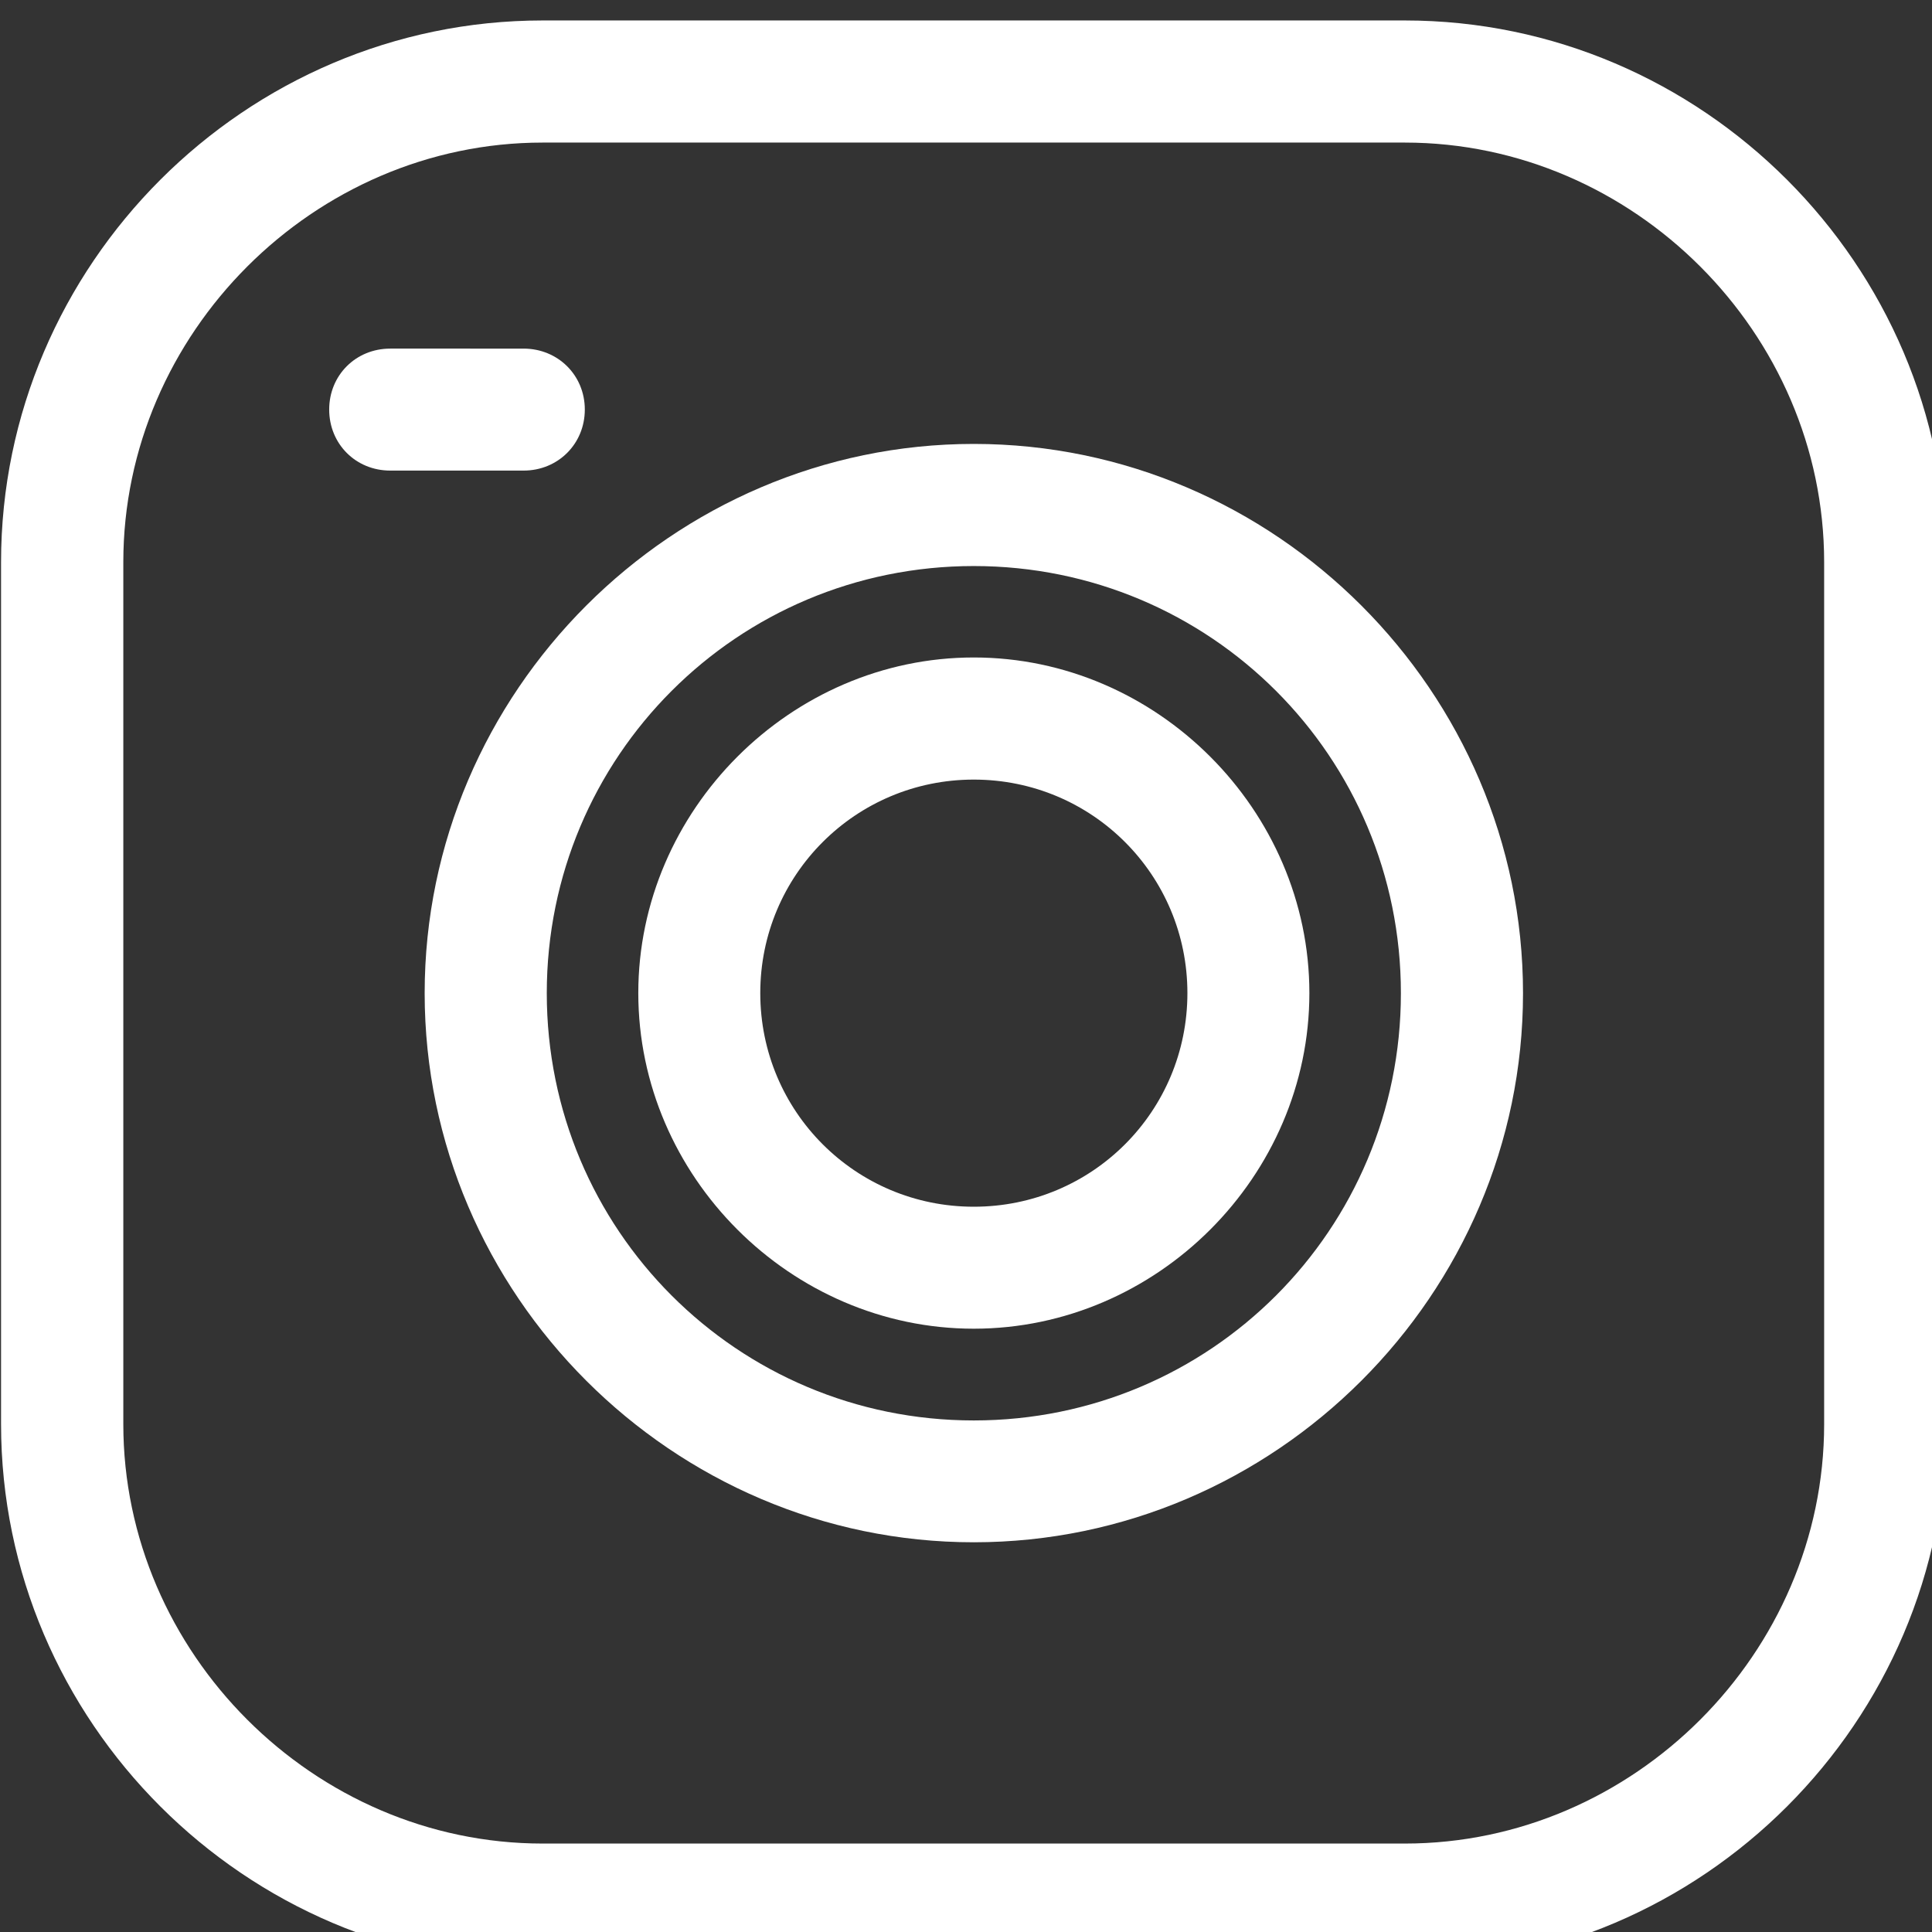 <?xml version="1.0" encoding="UTF-8" standalone="no"?>
<!-- Created with Inkscape (http://www.inkscape.org/) -->

<svg
   width="4.795mm"
   height="4.795mm"
   viewBox="0 0 4.795 4.795"
   version="1.1"
   id="svg1"
   inkscape:version="1.4 (86a8ad7, 2024-10-11)"
   sodipodi:docname="icon-Instagram.svg"
   xmlns:inkscape="http://www.inkscape.org/namespaces/inkscape"
   xmlns:sodipodi="http://sodipodi.sourceforge.net/DTD/sodipodi-0.dtd"
   xmlns="http://www.w3.org/2000/svg"
   xmlns:svg="http://www.w3.org/2000/svg">
  <rect x="0" y="0" width="4.795" height="4.795" fill="#333333" stroke="none"/>
  <sodipodi:namedview
     id="namedview1"
     pagecolor="#ffffff"
     bordercolor="#000000"
     borderopacity="0.25"
     inkscape:showpageshadow="2"
     inkscape:pageopacity="0.0"
     inkscape:pagecheckerboard="0"
     inkscape:deskcolor="#d1d1d1"
     inkscape:document-units="mm"
     inkscape:zoom="1.9477379"
     inkscape:cx="8.9847817"
     inkscape:cy="9.4981977"
     inkscape:window-width="1920"
     inkscape:window-height="991"
     inkscape:window-x="-9"
     inkscape:window-y="-9"
     inkscape:window-maximized="1"
     inkscape:current-layer="layer1" />
  <defs
     id="defs1">
    <clipPath
       clipPathUnits="userSpaceOnUse"
       id="clipPath2657">
      <path
         d="m 2.956,962.236 h 13.592 v 13.592 H 2.956 Z"
         transform="translate(-6.761,-974.97)"
         id="path2657" />
    </clipPath>
    <clipPath
       clipPathUnits="userSpaceOnUse"
       id="clipPath2659">
      <path
         d="M 0,1066.501 H 612 V 0 H 0 Z"
         transform="translate(-9.789,-970.494)"
         id="path2659" />
    </clipPath>
    <clipPath
       clipPathUnits="userSpaceOnUse"
       id="clipPath2661">
      <path
         d="M 0,1066.501 H 612 V 0 H 0 Z"
         transform="translate(-9.789,-971.995)"
         id="path2661" />
    </clipPath>
    <clipPath
       clipPathUnits="userSpaceOnUse"
       id="clipPath2663">
      <path
         d="M 0,1066.501 H 612 V 0 H 0 Z"
         transform="translate(-6.627,-972.665)"
         id="path2663" />
    </clipPath>
  </defs>
  <g
     inkscape:label="Capa 1"
     inkscape:groupmode="layer"
     id="layer1"
     transform="translate(-91.81,-114.829)">
    <g
       id="g2977"
       transform="matrix(0.265,0,0,0.265,90.768,82.842)">
      <path
         id="path2656"
         d="m 0,0 c -1.606,0 -2.946,-1.34 -2.946,-2.948 v -6.056 c 0,-1.608 1.34,-2.947 2.946,-2.947 h 6.058 c 1.607,0 2.946,1.339 2.946,2.947 v 6.056 C 9.004,-1.34 7.665,0 6.058,0 Z M 6.058,-12.809 H 0 c -2.089,0 -3.805,1.715 -3.805,3.805 v 6.056 c 0,2.09 1.716,3.806 3.805,3.806 h 6.058 c 2.089,0 3.804,-1.716 3.804,-3.806 v -6.056 c 0,-2.09 -1.715,-3.805 -3.804,-3.805"
         style="fill:#ffffff;fill-opacity:1;fill-rule:evenodd;stroke:none"
         transform="matrix(1.333,0,0,-1.333,9.014,122.041)"
         clip-path="url(#clipPath2657)"
         sodipodi:nodetypes="ssssssssscsssssssc" />
      <path
         id="path2658"
         d="m 0,0 c -0.83,0 -1.5,-0.67 -1.5,-1.5 0,-0.832 0.67,-1.501 1.5,-1.501 0.832,0 1.501,0.669 1.501,1.501 C 1.501,-0.67 0.832,0 0,0 m 0,-3.858 c -1.286,0 -2.357,1.071 -2.357,2.358 0,1.285 1.071,2.358 2.357,2.358 1.287,0 2.358,-1.073 2.358,-2.358 0,-1.287 -1.071,-2.358 -2.358,-2.358"
         style="fill:#ffffff;fill-opacity:1;fill-rule:evenodd;stroke:none"
         transform="matrix(1.333,0,0,-1.333,13.052,128.007)"
         clip-path="url(#clipPath2659)" />
      <path
         id="path2660"
         d="m 0,0 c -1.661,0 -3,-1.339 -3,-3.001 0,-1.662 1.339,-3.002 3,-3.002 1.662,0 3.001,1.34 3.001,3.002 C 3.001,-1.339 1.662,0 0,0 m 0,-6.859 c -2.116,0 -3.858,1.741 -3.858,3.858 0,2.117 1.742,3.859 3.858,3.859 2.117,0 3.859,-1.742 3.859,-3.859 0,-2.117 -1.742,-3.858 -3.859,-3.858"
         style="fill:#ffffff;fill-opacity:1;fill-rule:evenodd;stroke:none"
         transform="matrix(1.333,0,0,-1.333,13.052,126.007)"
         clip-path="url(#clipPath2661)" />
      <path
         id="path2662"
         d="m 0,0 h -0.937 c -0.242,0 -0.429,0.187 -0.429,0.429 0,0.241 0.187,0.428 0.429,0.428 H 0 C 0.241,0.857 0.43,0.67 0.43,0.429 0.43,0.187 0.241,0 0,0"
         style="fill:#ffffff;fill-opacity:1;fill-rule:evenodd;stroke:none"
         transform="matrix(1.333,0,0,-1.333,8.836,125.113)"
         clip-path="url(#clipPath2663)" />
    </g>
  </g>
</svg>
